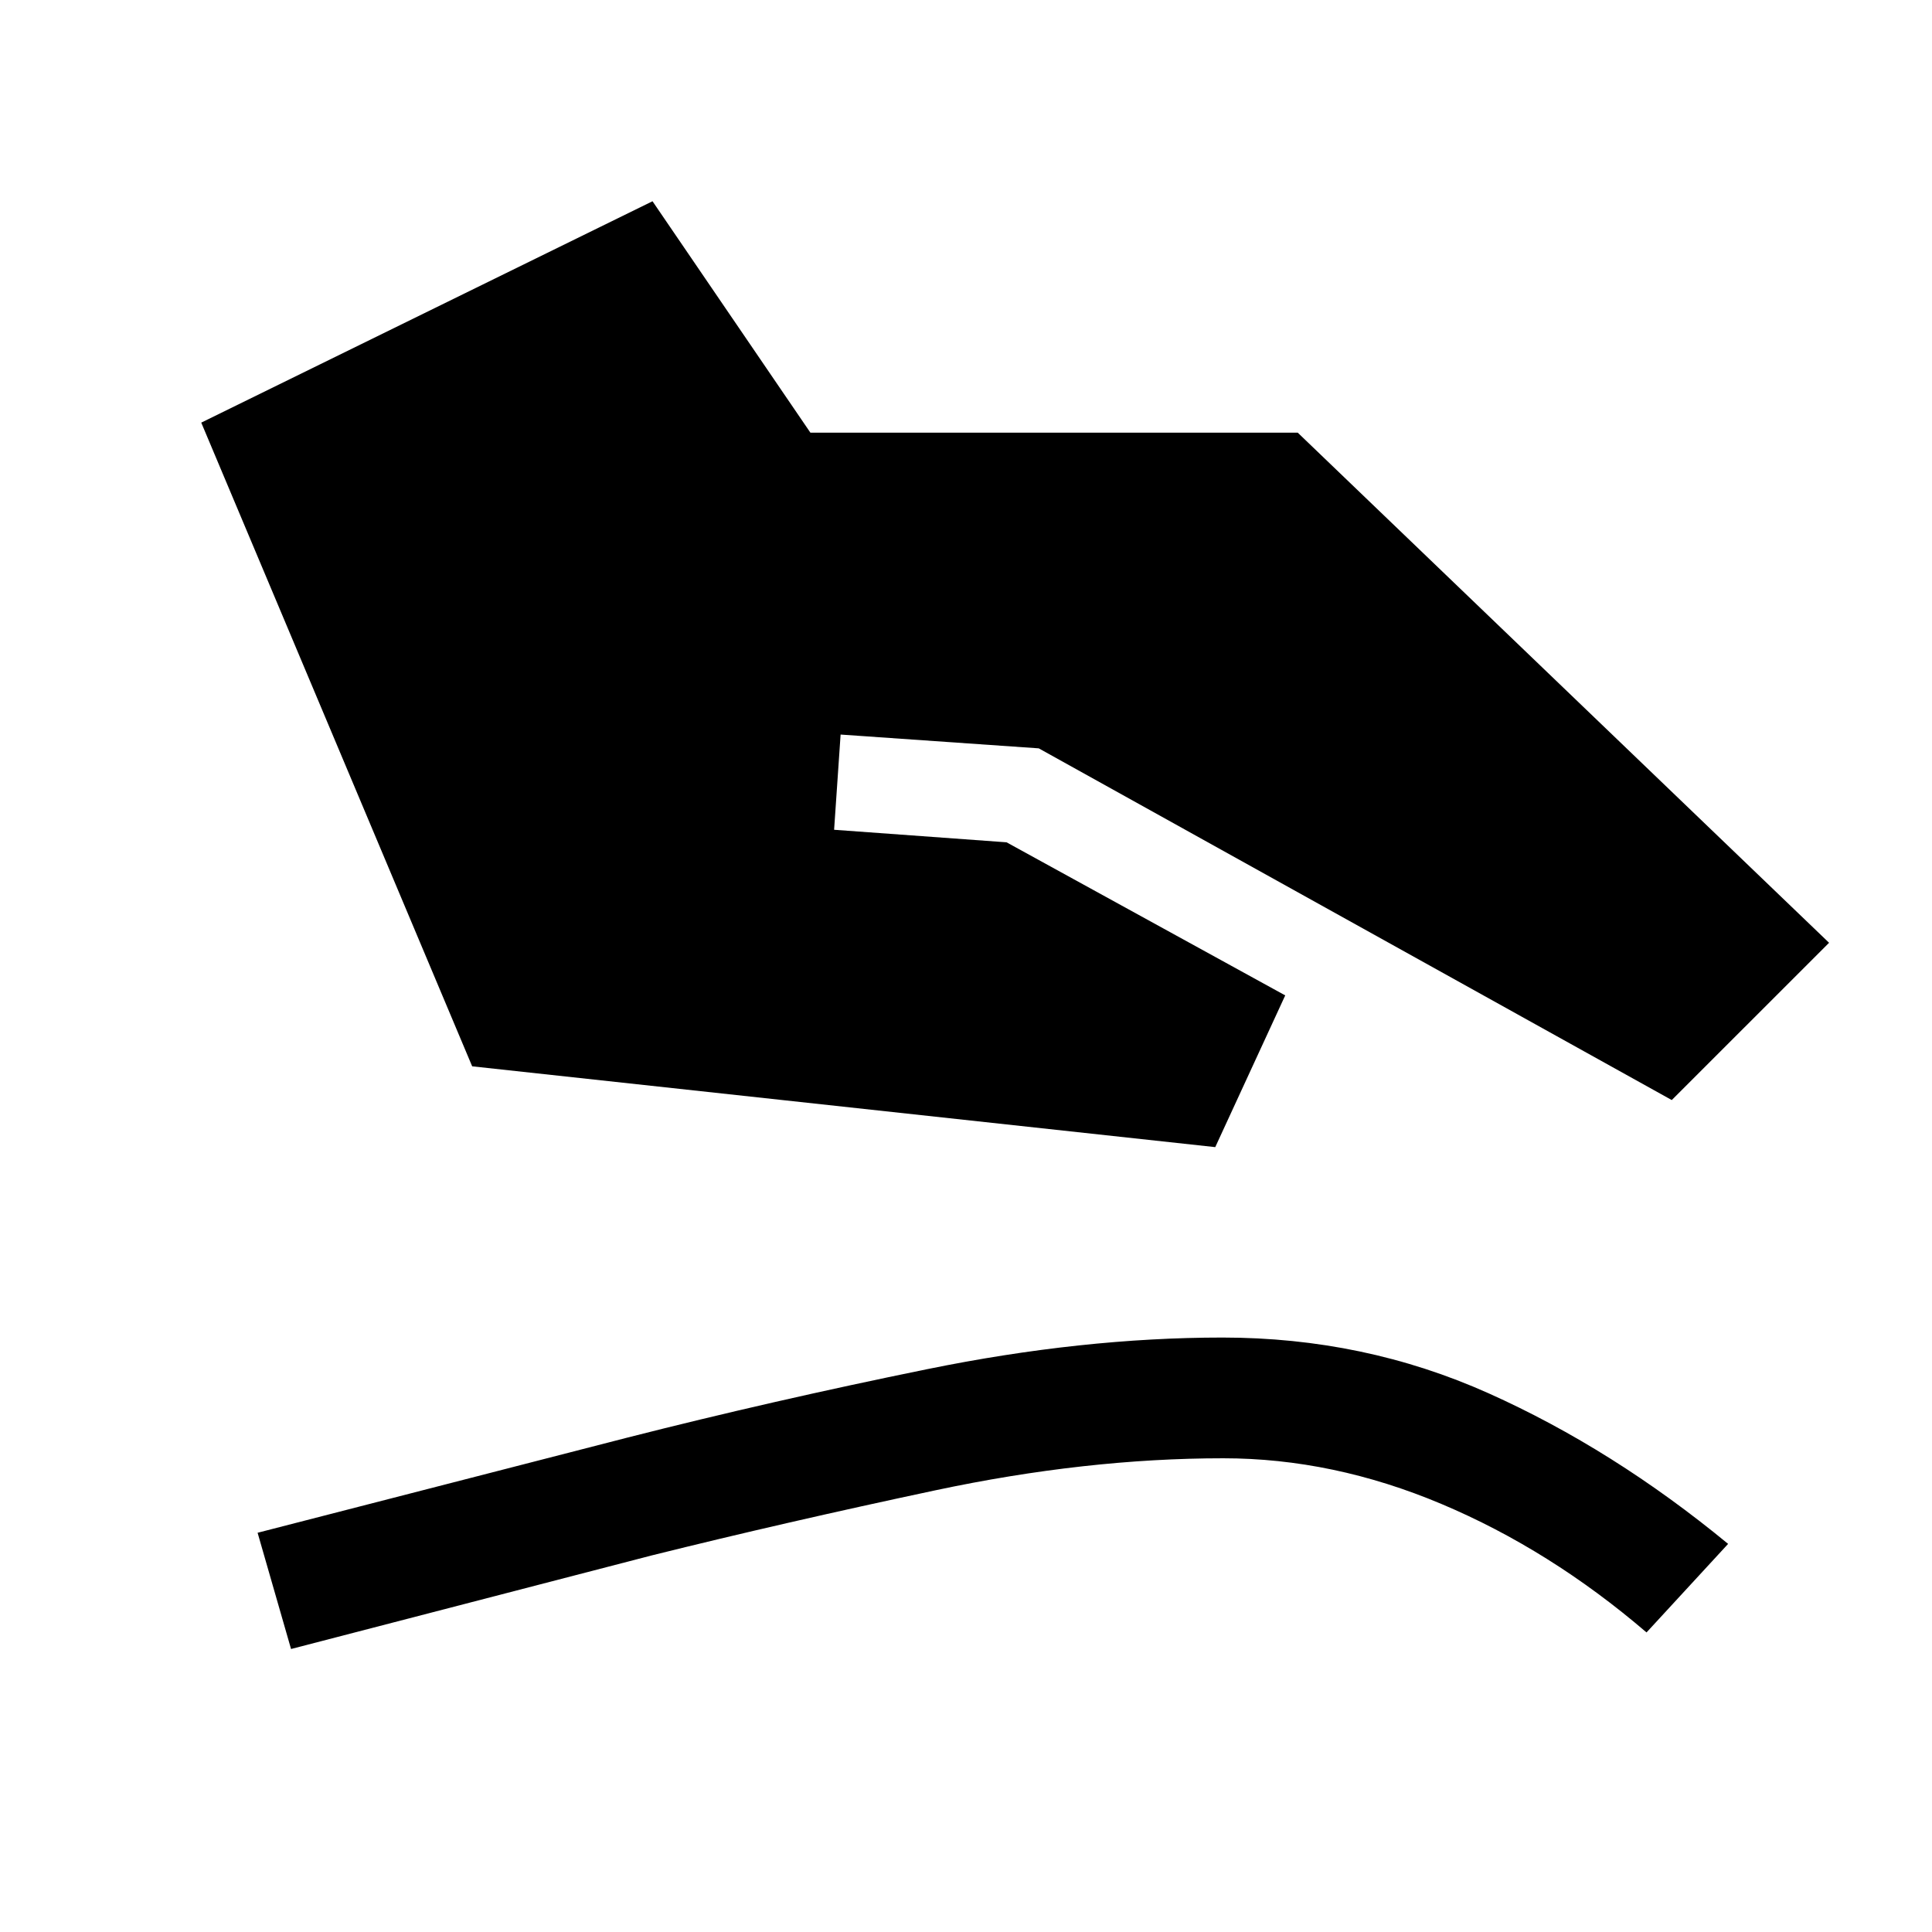 <svg xmlns="http://www.w3.org/2000/svg" height="24" viewBox="0 -960 960 960" width="24"><path d="M234.62-430.15 100-750l224.23-110 78.46 115h242.16l264 253.46-78.16 78.15-314.54-174.76-98.46-6.85-3.23 47.31 85.69 6.23 138.47 76.07L603.85-390l-369.23-40.15Zm-90 289.53L128-198.38l183.85-47.31q71.61-18.23 148.77-33.96 77.15-15.73 146.84-15.73 70.39 0 132.19 27.69 61.81 27.69 119.04 74.84l-40.54 44q-47.92-41.07-101.84-63.81-53.92-22.73-108.46-22.73-68.23 0-143.12 15.93-74.88 15.92-140.73 32.3l-179.38 46.54Z"/></svg>